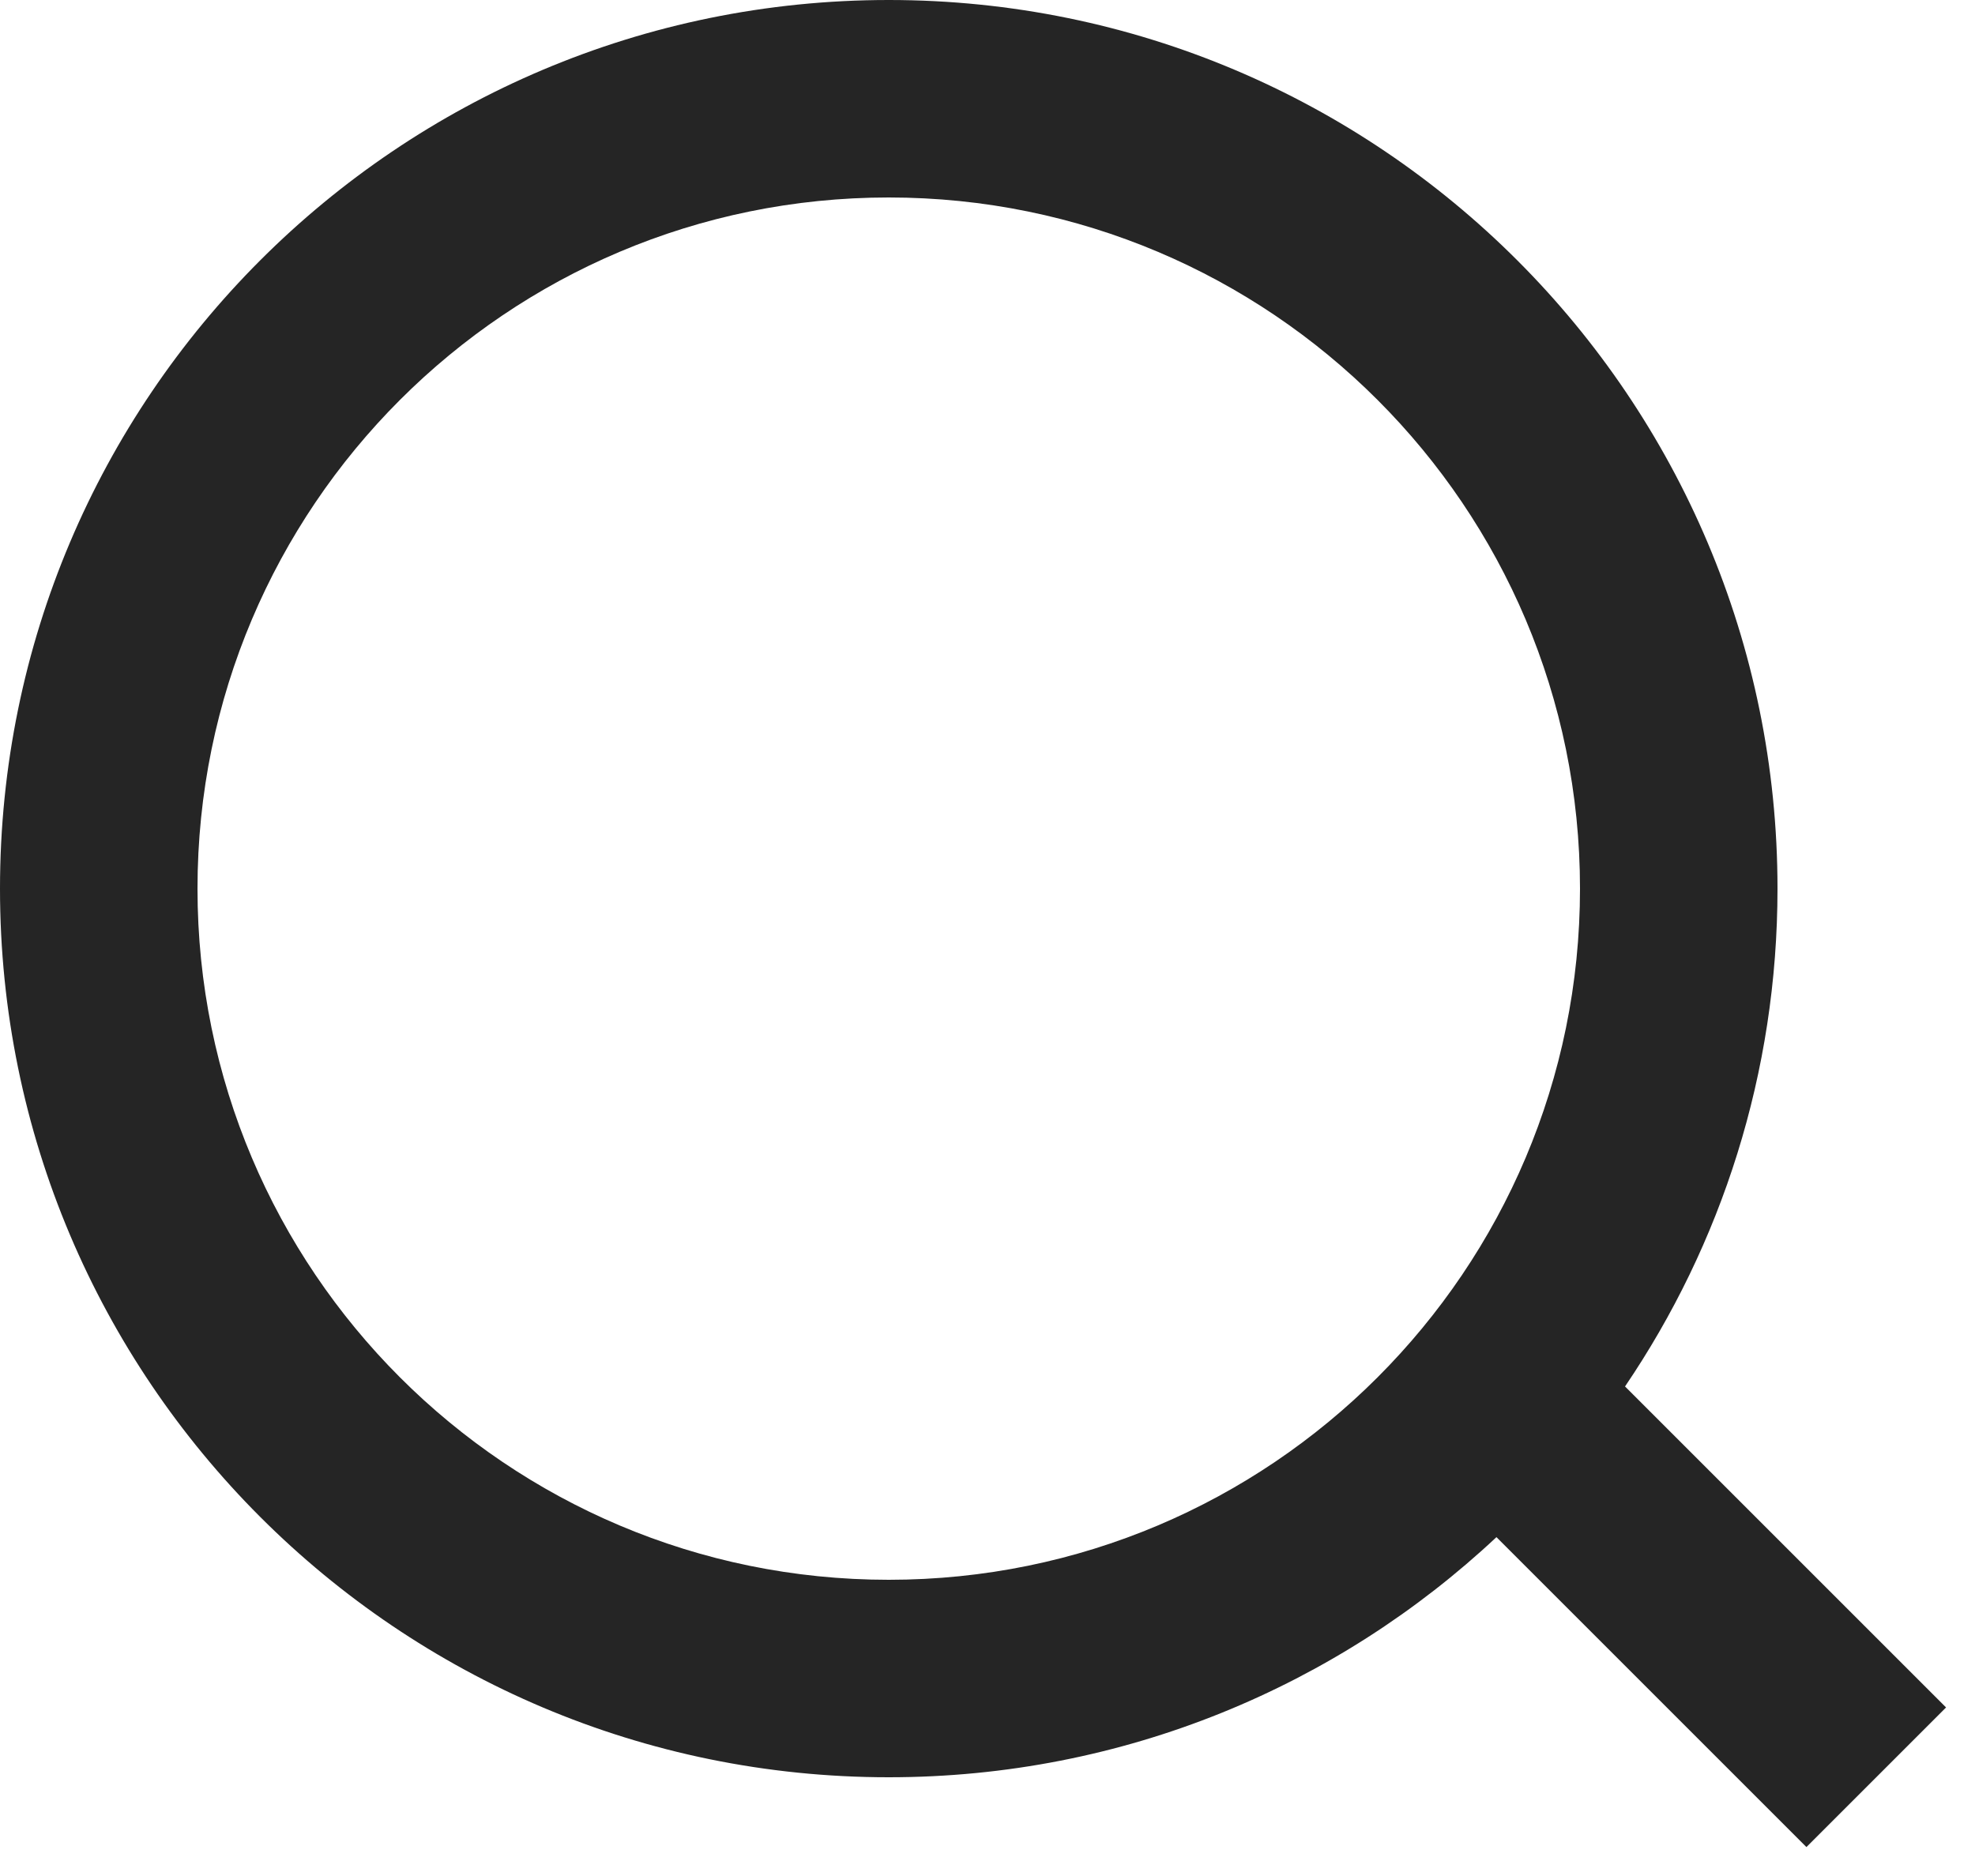 <?xml version="1.0" encoding="UTF-8"?>
<svg width="20px" height="19px" viewBox="0 0 20 19" version="1.1" xmlns="http://www.w3.org/2000/svg" xmlns:xlink="http://www.w3.org/1999/xlink">
    <!-- Generator: Sketch 64 (93537) - https://sketch.com -->
    <title>icon-search</title>
    <desc>Created with Sketch.</desc>
    <g id="Specs" stroke="none" stroke-width="1" fill="none" fill-rule="evenodd">
        <g id="00.-UI-Kit" transform="translate(-500, -700)" fill="#252525" fill-rule="nonzero">
            <g id="icon-search" transform="translate(500, 700)">
                <path d="M9,0 C13.971,0 18,4.029 18,9 C18,10.868 17.431,12.604 16.456,14.042 L19.707,17.293 L18.293,18.707 L15.154,15.568 C13.544,17.076 11.38,18 9,18 C4.029,18 0,13.971 0,9 C0,4.029 4.029,0 9,0 Z M9,2 C5.134,2 2,5.134 2,9 C2,12.866 5.134,16 9,16 C12.866,16 16,12.866 16,9 C16,5.134 12.866,2 9,2 Z" id="Shape"></path>
            </g>
        </g>
    </g>
</svg>